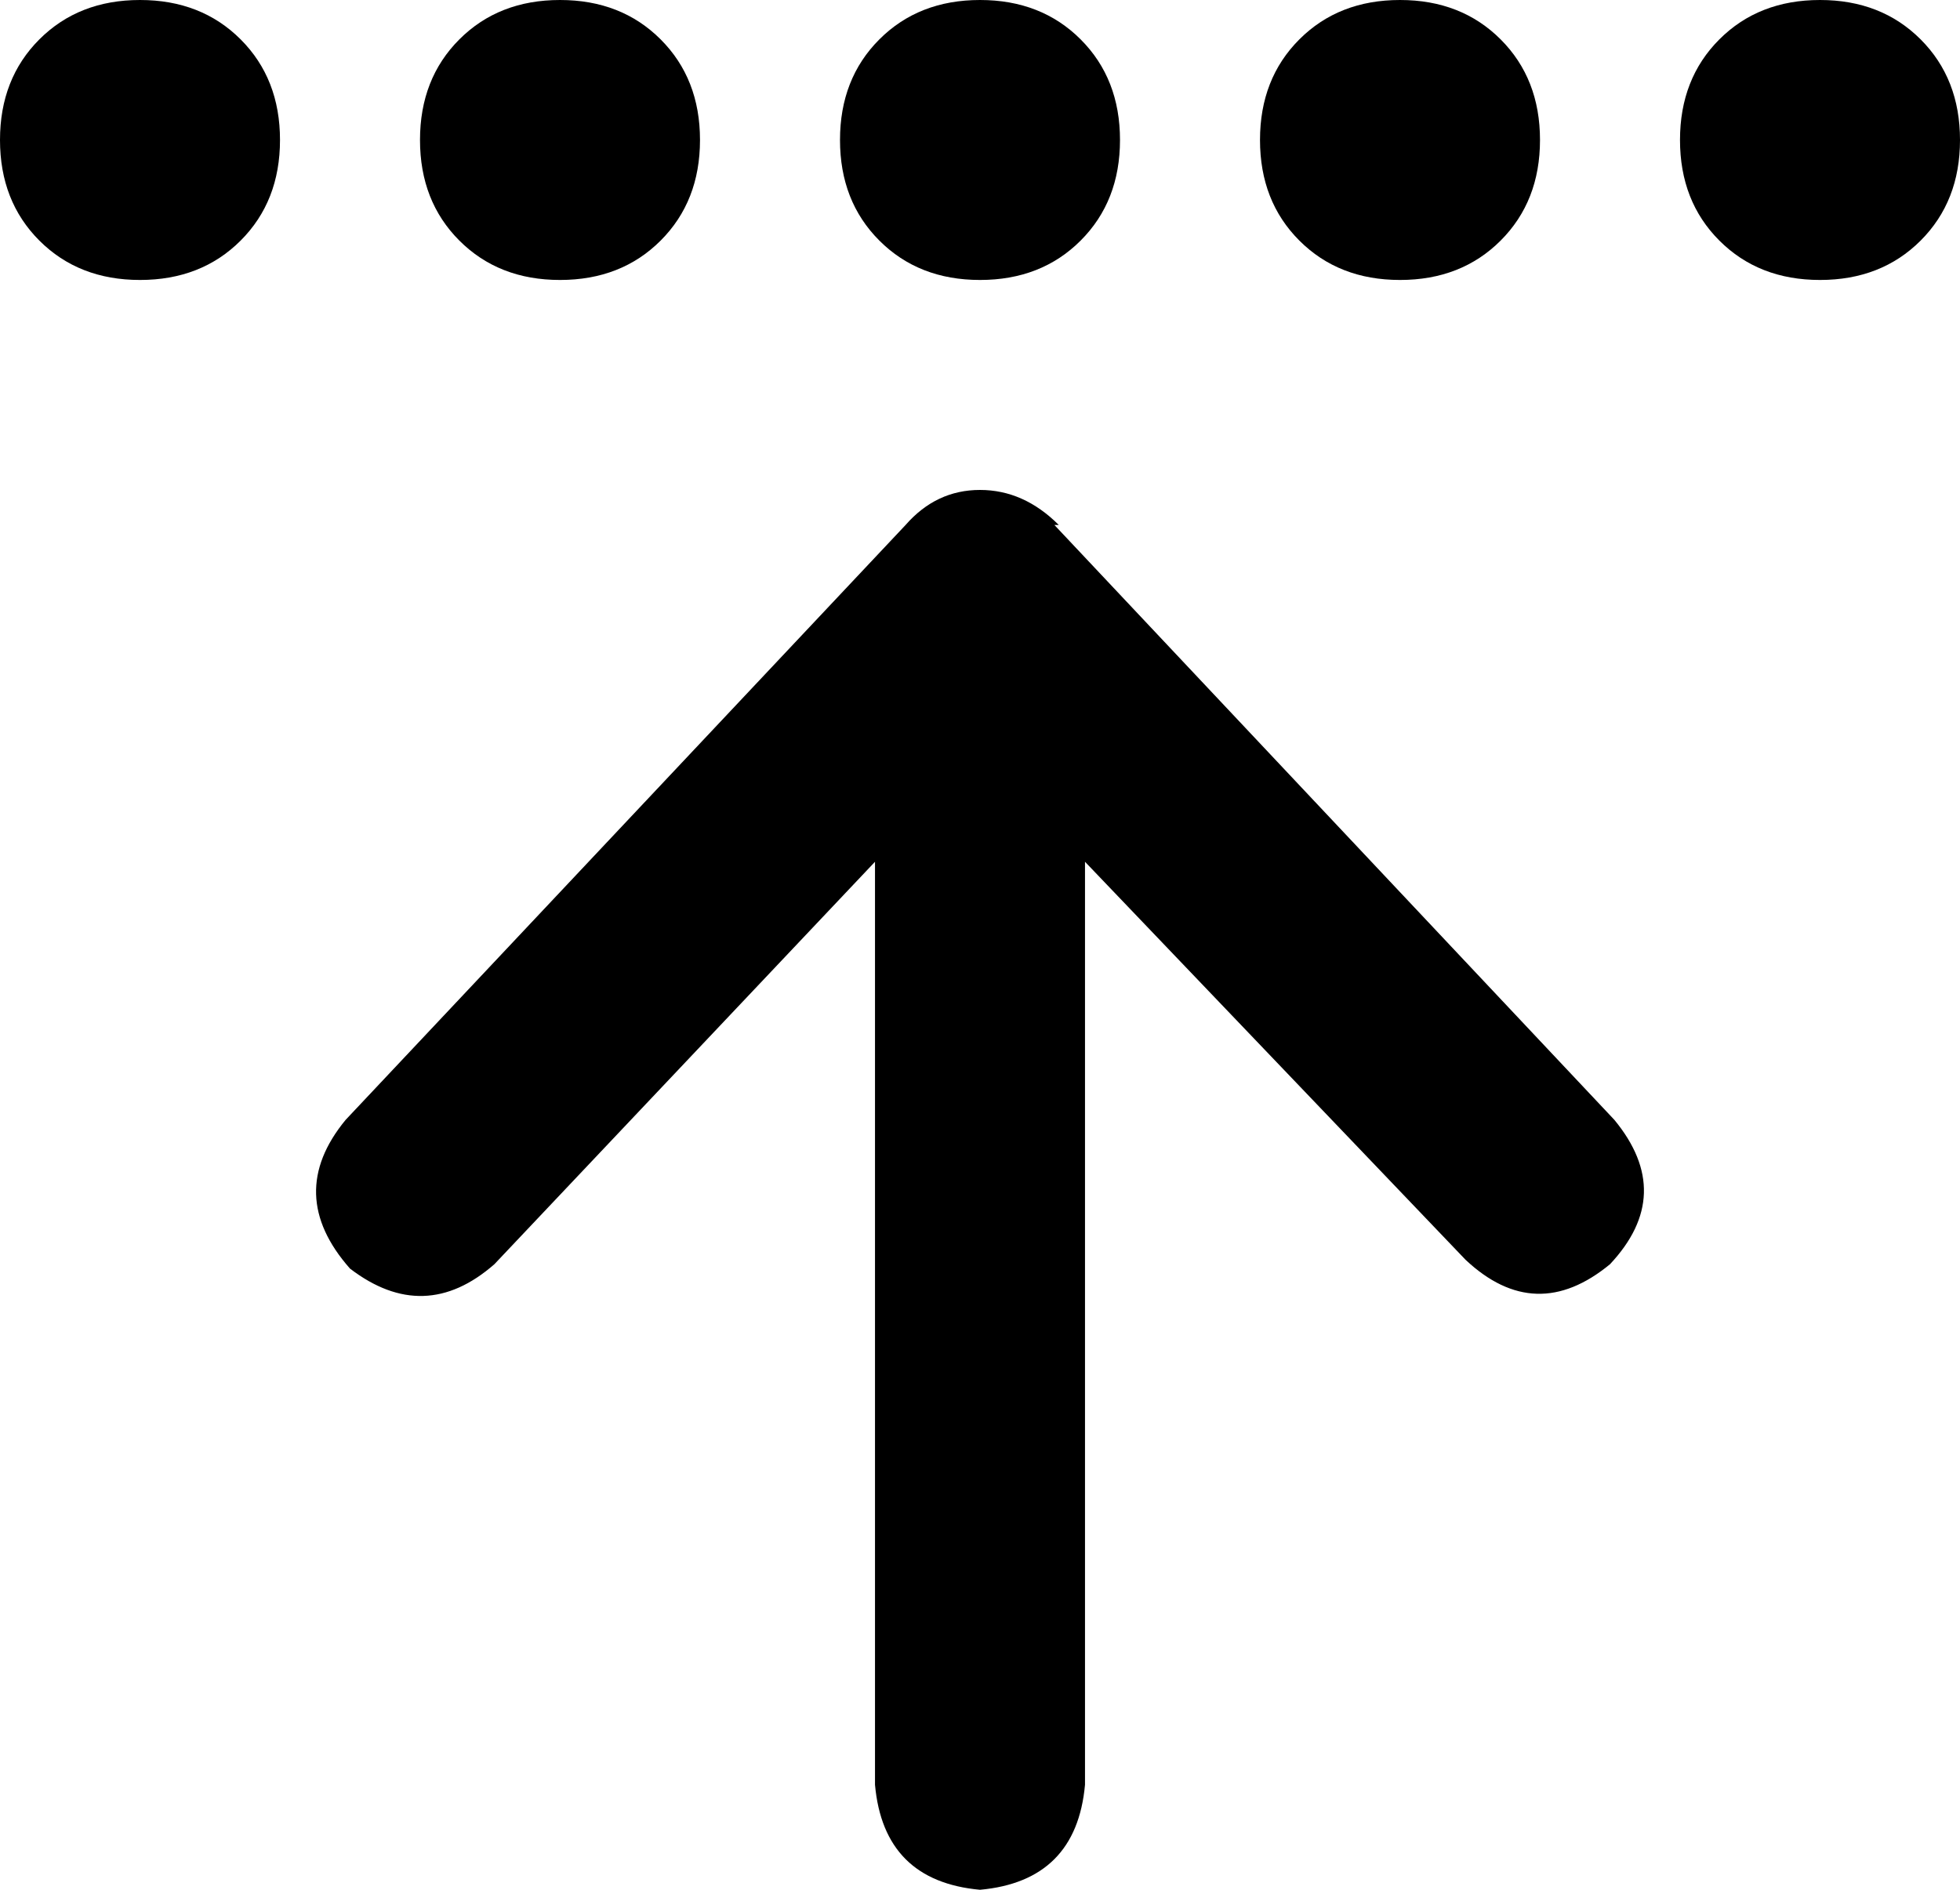 <svg viewBox="0 0 448 432">
  <path
    d="M 32 0 Q 18 0 9 9 L 9 9 Q 0 18 0 32 Q 0 46 9 55 Q 18 64 32 64 Q 46 64 55 55 Q 64 46 64 32 Q 64 18 55 9 Q 46 0 32 0 L 32 0 Z M 128 0 Q 114 0 105 9 L 105 9 Q 96 18 96 32 Q 96 46 105 55 Q 114 64 128 64 Q 142 64 151 55 Q 160 46 160 32 Q 160 18 151 9 Q 142 0 128 0 L 128 0 Z M 192 32 Q 192 46 201 55 L 201 55 Q 210 64 224 64 Q 238 64 247 55 Q 256 46 256 32 Q 256 18 247 9 Q 238 0 224 0 Q 210 0 201 9 Q 192 18 192 32 L 192 32 Z M 320 0 Q 306 0 297 9 L 297 9 Q 288 18 288 32 Q 288 46 297 55 Q 306 64 320 64 Q 334 64 343 55 Q 352 46 352 32 Q 352 18 343 9 Q 334 0 320 0 L 320 0 Z M 384 32 Q 384 46 393 55 L 393 55 Q 402 64 416 64 Q 430 64 439 55 Q 448 46 448 32 Q 448 18 439 9 Q 430 0 416 0 Q 402 0 393 9 Q 384 18 384 32 L 384 32 Z M 242 120 Q 234 112 224 112 Q 214 112 207 120 L 79 256 Q 65 273 80 290 Q 97 303 113 289 L 200 197 L 200 280 L 200 408 Q 202 430 224 432 Q 246 430 248 408 L 248 280 L 248 197 L 335 288 Q 351 303 368 289 Q 383 273 369 256 L 241 120 L 242 120 Z"
  />
</svg>